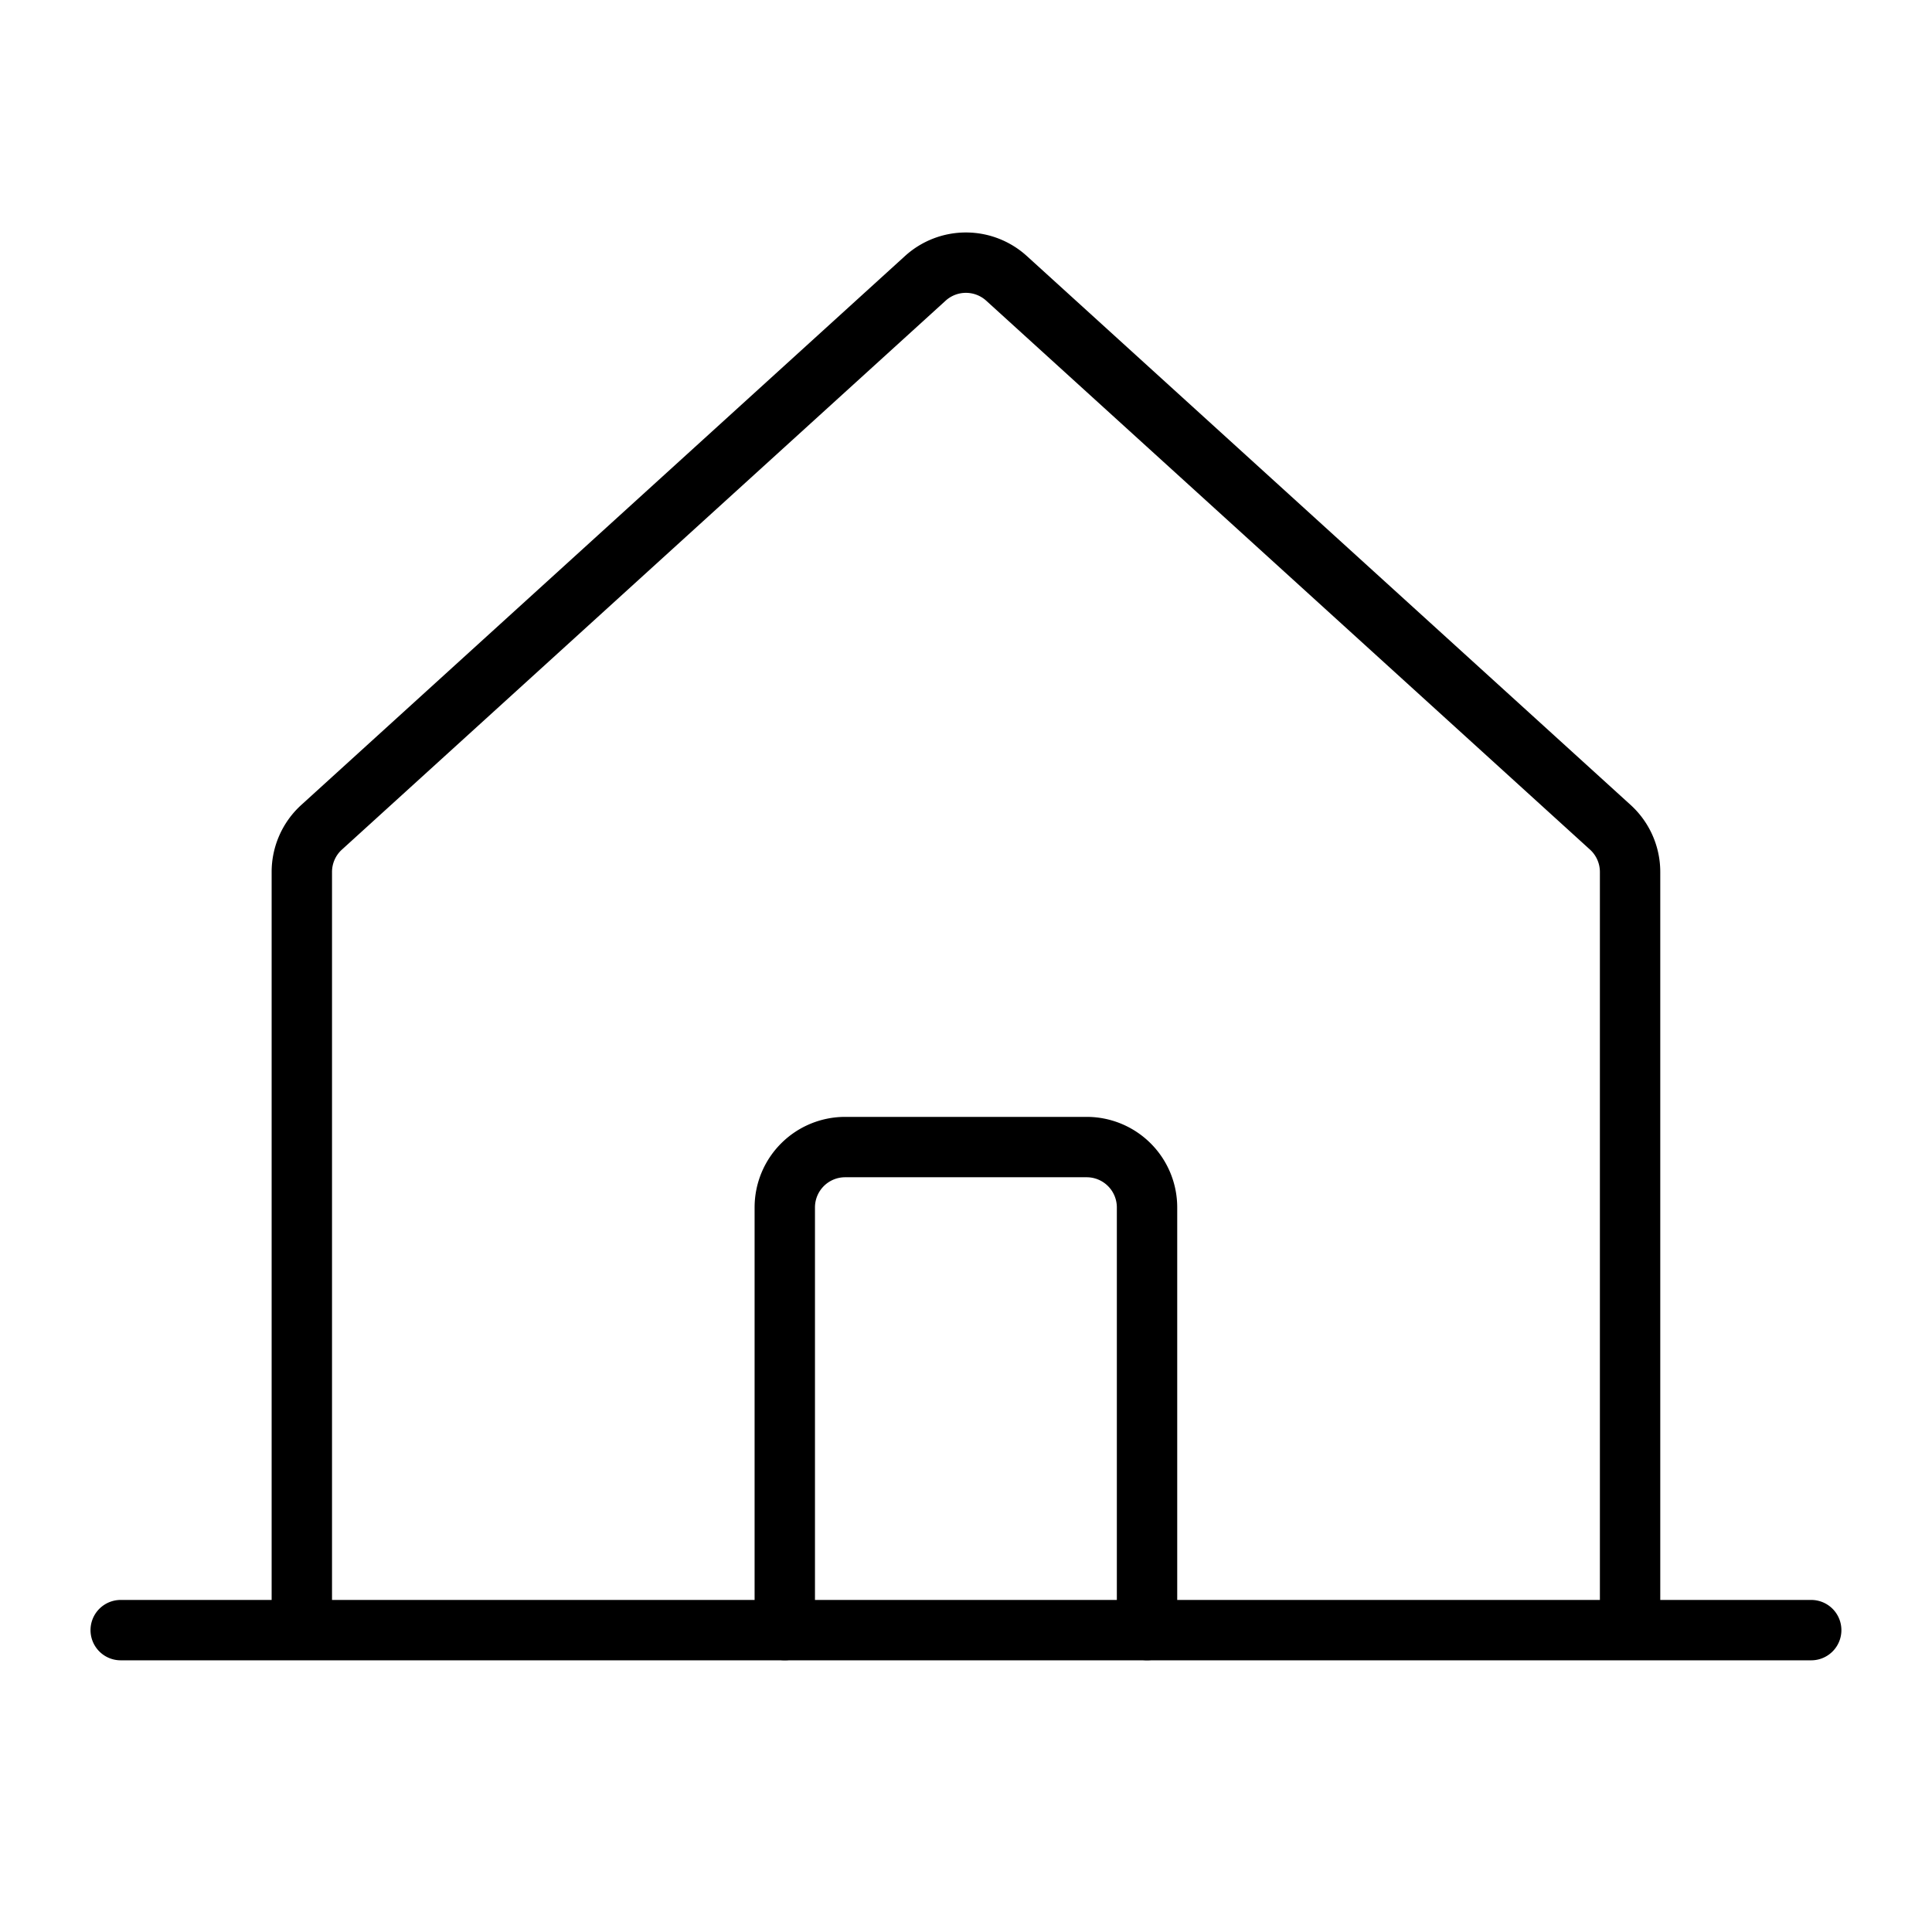 <svg xmlns="http://www.w3.org/2000/svg" viewBox="0 0 256 256" width="20" height="20"><path fill="none" d="M0 0h256v256H0z"/><path d="M215.994 216V115.539a8 8 0 00-2.618-5.92L133.37 36.884a8 8 0 00-10.763 0L42.612 109.62a8 8 0 00-2.618 5.92V216m-24 0h224" fill="none" stroke="#000" stroke-linecap="round" stroke-linejoin="round" stroke-width="8"/><path d="M151.988 215.992v-56a8 8 0 00-8-8h-32a8 8 0 00-8 8v56" fill="none" stroke="#000" stroke-linecap="round" stroke-linejoin="round" stroke-width="8"/></svg>